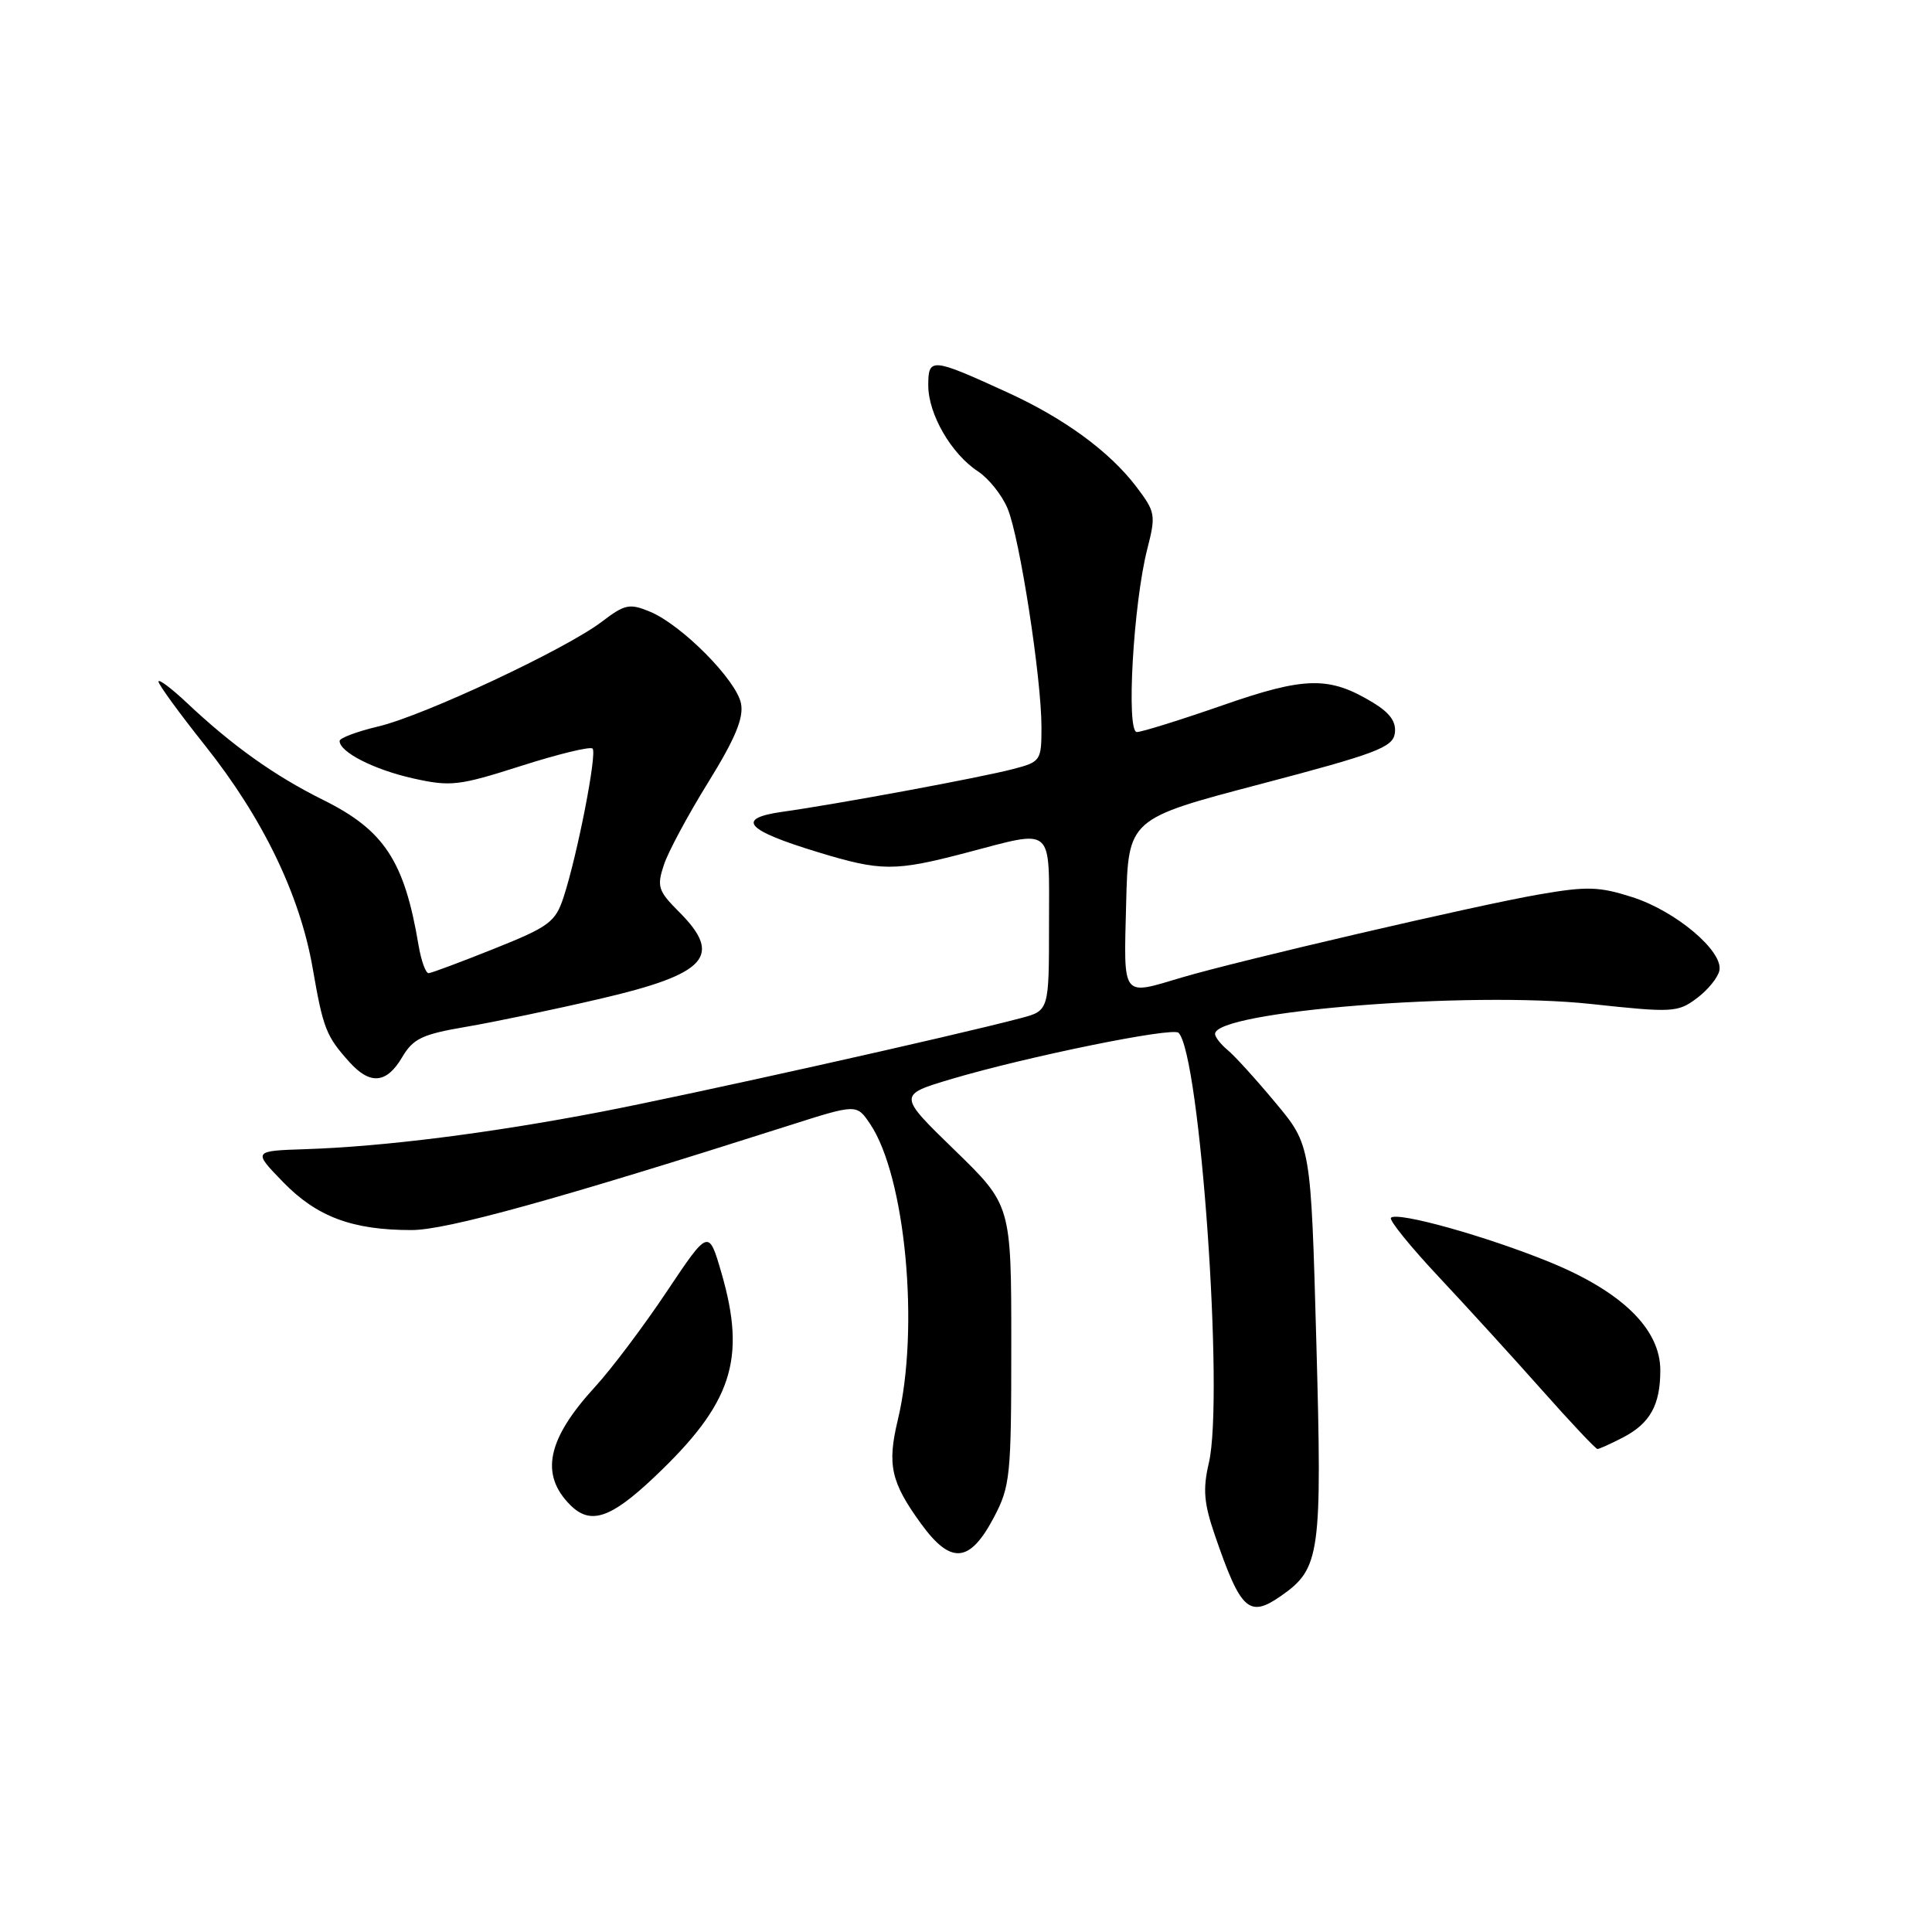 <?xml version="1.0" encoding="UTF-8" standalone="no"?>
<!DOCTYPE svg PUBLIC "-//W3C//DTD SVG 1.1//EN" "http://www.w3.org/Graphics/SVG/1.1/DTD/svg11.dtd" >
<svg xmlns="http://www.w3.org/2000/svg" xmlns:xlink="http://www.w3.org/1999/xlink" version="1.1" viewBox="0 0 256 256">
 <g >
 <path fill="currentColor"
d=" M 169.78 211.44 C 174.94 207.82 175.20 205.98 174.42 177.79 C 173.70 151.74 173.70 151.74 169.01 146.12 C 166.44 143.03 163.58 139.88 162.66 139.13 C 161.75 138.37 161.00 137.41 161.00 137.00 C 161.00 133.99 194.75 131.30 210.79 133.03 C 221.63 134.20 222.31 134.16 224.84 132.27 C 226.30 131.18 227.65 129.52 227.83 128.59 C 228.34 126.02 222.03 120.71 216.30 118.88 C 211.87 117.46 210.27 117.42 203.86 118.53 C 195.58 119.97 164.12 127.29 156.57 129.53 C 148.55 131.92 148.90 132.38 149.22 119.75 C 149.50 108.50 149.50 108.50 167.00 103.90 C 182.32 99.87 184.54 99.04 184.82 97.18 C 185.04 95.67 184.20 94.48 181.95 93.11 C 176.13 89.58 172.97 89.63 161.96 93.47 C 156.38 95.41 151.28 97.00 150.64 97.00 C 149.20 97.00 150.17 80.00 152.02 72.75 C 153.18 68.22 153.11 67.84 150.52 64.43 C 146.98 59.80 140.99 55.42 133.50 52.00 C 123.43 47.39 123.00 47.35 123.00 51.06 C 123.00 54.88 126.04 60.14 129.60 62.47 C 131.01 63.40 132.77 65.60 133.51 67.38 C 135.11 71.20 138.00 89.84 138.00 96.34 C 138.00 100.79 137.90 100.95 134.25 101.90 C 130.00 103.02 110.95 106.55 103.66 107.57 C 97.43 108.45 98.79 110.00 108.36 112.91 C 116.76 115.47 118.54 115.48 128.00 113.00 C 139.80 109.91 139.00 109.22 139.00 122.46 C 139.00 133.92 139.00 133.92 135.25 134.91 C 126.31 137.28 91.41 145.06 79.50 147.35 C 64.84 150.16 50.85 151.93 40.50 152.27 C 33.50 152.50 33.50 152.50 37.52 156.64 C 41.98 161.23 46.68 162.99 54.52 162.99 C 59.14 163.00 73.86 158.92 104.50 149.15 C 113.50 146.28 113.50 146.28 115.27 148.89 C 119.98 155.84 121.88 176.02 118.96 188.17 C 117.54 194.10 118.05 196.39 122.02 201.87 C 125.99 207.34 128.48 207.14 131.68 201.09 C 133.87 196.94 134.00 195.62 134.00 178.19 C 134.00 159.69 134.00 159.69 126.49 152.39 C 118.97 145.09 118.97 145.09 126.09 142.97 C 136.06 140.01 155.37 136.07 156.16 136.85 C 159.01 139.65 162.22 185.09 160.18 193.84 C 159.36 197.35 159.52 199.20 161.00 203.49 C 164.42 213.44 165.51 214.43 169.78 211.44 Z  M 86.66 195.76 C 97.02 185.97 98.93 180.15 95.59 168.65 C 93.90 162.84 93.90 162.84 88.33 171.17 C 85.27 175.75 81.01 181.41 78.86 183.75 C 72.50 190.68 71.51 195.37 75.57 199.43 C 78.23 202.09 80.90 201.21 86.66 195.76 Z  M 215.02 190.49 C 218.64 188.62 220.00 186.18 220.00 181.57 C 220.00 176.11 214.92 171.15 205.33 167.23 C 196.93 163.80 185.16 160.51 184.31 161.36 C 184.02 161.65 186.87 165.17 190.64 169.19 C 194.41 173.21 200.59 179.99 204.37 184.25 C 208.15 188.51 211.44 192.00 211.67 192.00 C 211.91 192.00 213.41 191.32 215.02 190.49 Z  M 53.28 140.10 C 54.75 137.61 55.94 137.05 61.75 136.06 C 65.46 135.43 73.45 133.76 79.50 132.35 C 93.69 129.05 95.84 126.68 89.96 120.81 C 87.21 118.06 87.02 117.47 87.96 114.62 C 88.53 112.88 91.18 107.95 93.85 103.65 C 97.41 97.89 98.56 95.14 98.19 93.23 C 97.60 90.13 90.33 82.79 86.12 81.05 C 83.42 79.93 82.79 80.06 79.76 82.37 C 74.99 86.01 56.19 94.82 50.12 96.26 C 47.30 96.93 45.00 97.79 45.00 98.18 C 45.00 99.66 49.56 101.98 54.73 103.14 C 59.71 104.25 60.77 104.13 69.04 101.49 C 73.95 99.92 78.22 98.88 78.52 99.19 C 79.14 99.80 76.51 113.28 74.68 118.87 C 73.60 122.17 72.78 122.79 65.50 125.70 C 61.10 127.46 57.18 128.93 56.80 128.95 C 56.41 128.98 55.81 127.31 55.46 125.25 C 53.59 114.08 50.91 110.00 42.81 105.99 C 36.37 102.79 30.81 98.83 24.75 93.12 C 22.69 91.18 21.00 89.92 21.00 90.31 C 21.00 90.71 23.77 94.51 27.16 98.77 C 34.82 108.39 39.74 118.57 41.43 128.28 C 42.82 136.30 43.21 137.30 46.32 140.75 C 49.05 143.78 51.23 143.58 53.28 140.10 Z "/>
</g>
</svg>
